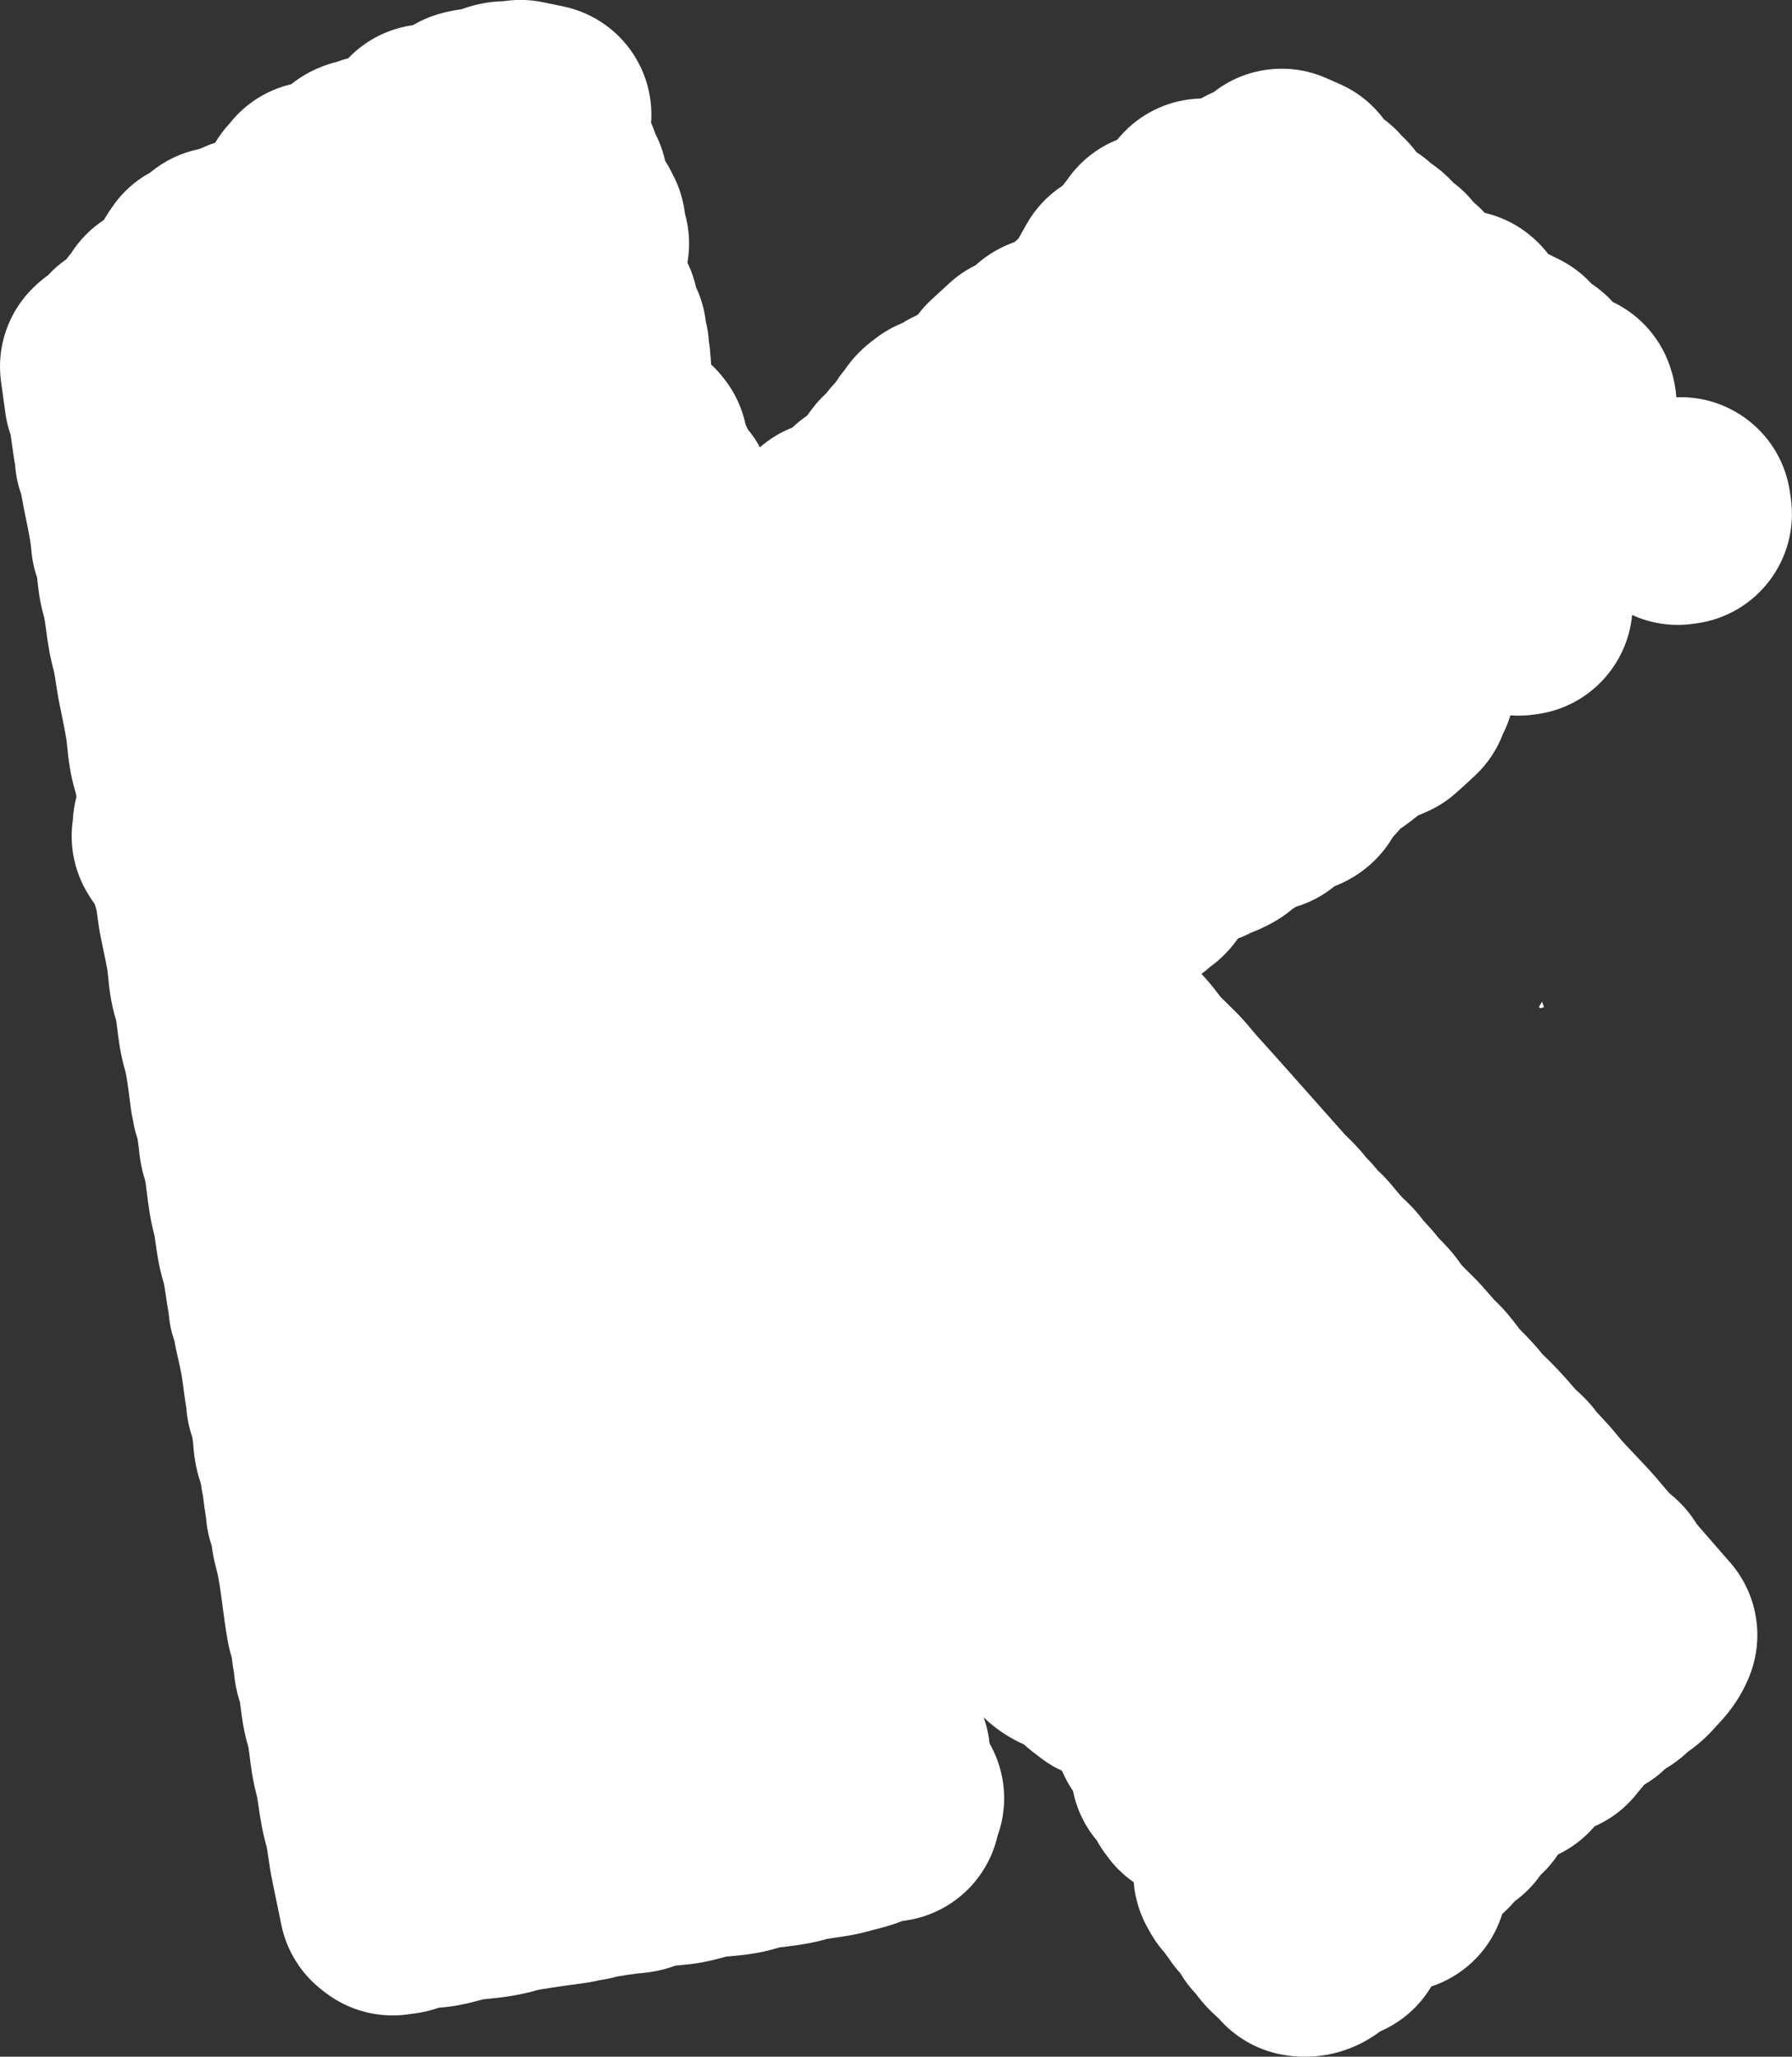 <?xml version="1.0" encoding="UTF-8"?>
<svg id="_圖層_2" data-name="圖層 2" xmlns="http://www.w3.org/2000/svg" viewBox="0 0 625.24 717.43">
<rect x="0" y="0" width="625.24" height="717.43" style="fill:#333333;stroke:none;opacity:1;fill-opacity:1"/>
<style>
* {
    fill: white;
}
@media (prefers-color-scheme: light) {
  * {
    fill: #151515 !important;
  }
}
</style>
  <defs>
    <style>
      .cls-1 {
        fill: #fff;
      }
    </style>
  </defs>
  <g id="_圖層_1-2" data-name="圖層 1">
    <g>
      <path class="cls-1" d="M584.88,138.58c-.2-2.93-.74-6.04-1.76-9.32-3.08-10.51-10.5-19.22-20.41-23.93-2.21-2.43-4.72-4.57-7.47-6.4-3.13-3.42-6.93-6.31-11.31-8.48l-3.54-1.75c-.08-.04-.15-.07-.23-.11-2.06-2.69-4.47-5.13-7.21-7.22l-.49-.38c-4.34-3.27-9.27-5.54-14.45-6.75-1.19-1.29-2.46-2.5-3.82-3.63-2.04-2.56-4.42-4.86-7.06-6.84-2.3-2.51-4.91-4.78-7.8-6.75-1.62-1.47-3.34-2.8-5.15-3.96-1.48-2.03-3.16-3.91-5-5.61-1.88-2.18-4-4.14-6.33-5.85-3.93-5.29-9.21-9.56-15.43-12.3l-4.74-2.08c-6.7-2.94-13.87-3.84-20.74-2.89s-13.08,3.59-18.48,7.81c-1.37,.58-2.7,1.23-3.98,1.96-.19,.09-.37,.17-.55,.26-1.45,.04-2.9,.15-4.33,.35-9.48,1.31-18.43,6.13-24.78,14.04-6.97,2.78-13.12,7.6-17.52,14.04-.48,.58-.94,1.16-1.38,1.77-.11,.1-.22,.21-.32,.31-5.14,3.38-9.41,7.95-12.44,13.34,0,0-2.79,4.96-2.84,5.06-.46,.38-.92,.77-1.37,1.18-4.37,1.54-9.11,4.06-13.66,8.13-3.3,1.62-6.37,3.72-9.09,6.23l-6.21,5.72c-1.72,1.58-3.27,3.29-4.65,5.12-.16,.12-.32,.23-.48,.35-1.73,.77-3.39,1.67-4.98,2.68-3.21,1.28-6.26,2.99-9.05,5.11-4.9,3.49-8.5,7.36-11.14,11.27-1.26,1.54-2.3,3-3.14,4.31-1.17,1.21-2.26,2.49-3.27,3.83-1.77,1.61-3.4,3.39-4.85,5.32l-1.89,2.52c-1.81,1.23-3.5,2.6-5.06,4.1-4.15,1.62-7.98,3.95-11.33,6.89-1.19-2.21-2.6-4.29-4.2-6.22-.25-.57-.53-1.15-.82-1.73-1.2-5.72-3.71-11.14-7.38-15.83-1.49-1.95-3.06-3.66-4.66-5.14-.03-1.21-.11-2.41-.25-3.62-.08-1.44-.25-2.88-.49-4.3-.15-2.35-.51-4.69-1.08-6.98-.46-3.98-1.54-7.91-3.26-11.65l-.15-.32c-.64-2.9-1.61-5.73-2.92-8.44-.02-.08-.05-.16-.07-.25,.97-5.61,.7-11.43-.89-17.05-.54-4.61-1.91-9.19-4.18-13.49-.49-1.01-1.37-2.78-2.74-4.93-.7-3.18-1.81-6.28-3.31-9.23-.46-1.36-.99-2.69-1.59-3.98,.58-7.66-1.15-15.4-5.06-22.17-5.49-9.51-14.79-16.22-25.54-18.45l-7.15-1.48c-4.32-.89-8.74-1.04-13.07-.44-.21,.03-.42,.06-.63,.09-1.72,.03-3.46,.17-5.21,.41-3.23,.45-6.42,1.26-9.47,2.39l-.13,.02c-2.94,.41-5.64,.99-8.28,1.78-3.02,.91-5.89,2.18-8.57,3.77-1.64,.23-3.28,.56-4.9,1.01-6.86,1.88-12.91,5.58-17.64,10.53-1.43,.36-2.84,.8-4.23,1.32-1.54,.37-3.06,.85-4.56,1.42-4.09,1.55-7.8,3.66-11.12,6.31-8.45,1.98-16.03,6.78-21.45,13.65-1.95,2.08-3.65,4.35-5.08,6.77-1.69,.54-3.35,1.2-4.96,1.97-.25,.08-.5,.17-.75,.25-6.14,1.27-11.96,4.03-16.88,8.12-5.41,2.95-10.14,7.21-13.68,12.57l-1.1,1.66c-.51,.77-.99,1.55-1.44,2.35-4.59,3.01-8.47,6.95-11.39,11.54-.59,.7-1.16,1.42-1.7,2.16-2.31,1.6-4.45,3.46-6.38,5.55-1.8,1.31-3.5,2.74-5.11,4.31C2.86,108.84-1.31,121.02,.36,133.12l1.52,10.99c.36,2.64,.99,5.18,1.84,7.59,.37,2.69,.75,5.46,1.18,8.29,.11,.72,.23,1.4,.36,2.06,.26,3.87,1.08,7.34,2.14,10.34,.54,3.13,1.13,6,1.7,8.78,.83,4.05,1.61,7.87,1.84,10.71,.26,3.28,.94,6.5,2.01,9.6,.01,.1,.02,.2,.03,.29,.32,3.15,.81,7.91,2.38,13.36,.2,.74,.5,2.97,.72,4.6,.54,3.99,1.22,8.95,2.76,14.53,.16,.61,.44,2.47,.64,3.82,.31,2.05,.69,4.59,1.25,7.36l.54,2.63c.71,3.45,1.38,6.72,1.89,9.75,.07,.44,.2,1.69,.29,2.6,.41,4.05,.97,9.6,2.91,15.96,.1,.33,.21,.88,.32,1.55-.72,2.74-1.14,5.47-1.27,8.15-.96,6.69-.63,16.56,5.9,26.71,.55,.88,1.13,1.73,1.74,2.56,.2,.71,.41,1.44,.65,2.19,.09,.54,.21,1.45,.3,2.16,.28,2.13,.64,4.79,1.27,7.84,.22,1.05,.44,2.1,.66,3.15,.61,2.87,1.18,5.59,1.58,7.96,.05,.33,.14,1.28,.21,1.97,.36,3.68,.89,9.18,2.84,15.43,.1,.62,.24,1.78,.34,2.66,.43,3.64,1.03,8.62,2.64,14.26,.65,2.26,1.11,5.87,1.59,9.68,.18,1.41,.36,2.82,.55,4.22,.18,1.29,.41,2.57,.71,3.82,.34,2.26,.89,4.48,1.62,6.63l.45,3.29c.18,2.02,.56,6.1,2.15,11,.19,.83,.46,2.98,.65,4.57,.51,4.09,1.13,9.17,2.66,14.89,.09,.5,.26,1.67,.37,2.54,.48,3.51,1.14,8.31,2.81,13.78,.22,.78,.57,3.15,.82,4.88,.26,1.75,.55,3.74,.92,5.85,0,.06,.02,.12,.03,.18,.29,3.59,1.05,6.81,2.04,9.63,.14,.86,.31,1.81,.53,2.82,.21,.95,.42,1.91,.64,2.86,.5,2.24,.98,4.36,1.28,6.1,.23,1.32,.45,3,.69,4.78,.22,1.64,.46,3.51,.76,5.42,.06,.41,.13,.81,.2,1.2,.25,3.52,.95,6.93,2.09,10.2,.07,.58,.16,1.21,.27,1.88v.03c.2,2.85,.58,8.12,2.71,14.27,.17,1.23,.4,2.73,.75,4.39,.05,.34,.14,1.09,.21,1.64,.17,1.37,.38,3.08,.7,4.98,.04,.26,.09,.52,.14,.77,.23,3.4,.9,6.7,1.99,9.9,.27,2.1,.71,4.84,1.58,7.97,.93,3.33,1.53,7.94,2.17,12.83,.48,3.67,1.02,7.82,1.79,12.15,.44,2.5,1.02,4.64,1.49,6.23,.17,1.77,.42,3.5,.76,5.19,.28,3.43,.97,6.87,2.08,10.25,.07,.5,.15,1.18,.22,1.73,.43,3.5,1.02,8.28,2.68,13.8,.13,.66,.33,2.24,.48,3.41,.44,3.52,1.05,8.34,2.48,13.66,.17,.64,.44,2.56,.65,3.95,.56,3.79,1.25,8.5,2.79,13.85,.14,.61,.38,2.29,.56,3.52,.32,2.27,.73,5.11,1.38,8.24,.74,3.58,1.48,7.16,2.21,10.75l.97,4.72c1.88,9.15,7.03,17.31,14.47,22.96l1.08,.82c8.24,6.25,18.53,8.84,28.54,7.46,.33-.05,.65-.09,.98-.15,.49-.05,1.02-.11,1.58-.19,2.88-.4,5.67-1.07,8.34-2.01,1.36-.09,2.74-.23,4.11-.42,4.25-.59,7.81-1.55,10.17-2.18,.37-.1,.83-.22,1.17-.31,.68-.08,1.36-.15,2.05-.21,1.66-.17,3.54-.36,5.63-.65,3.95-.55,7.51-1.29,10.86-2.28,.72-.21,2.95-.55,4.58-.8,.65-.1,1.3-.2,1.95-.3,.97-.15,1.93-.29,2.9-.43,.79-.11,4.18-.56,5.07-.69,1.2-.17,2.41-.34,3.61-.52,1.56-.24,2.95-.54,4.2-.85h.08c2.13-.31,4.06-.74,5.77-1.22,1.27-.18,2.31-.37,3-.49l.15-.03,3.89-.54c.88-.06,2.26-.17,3.88-.39,3.3-.46,6.48-1.25,9.5-2.37,.36-.03,.76-.07,1.13-.1,1.31-.12,2.63-.24,3.93-.39,.43-.05,.86-.1,1.29-.16,4.27-.59,7.85-1.55,10.22-2.19,.34-.09,.75-.2,1.07-.29,.38-.03,.75-.07,1.13-.1,1.79-.15,4.02-.35,6.5-.69,3.9-.54,7.46-1.32,10.85-2.39,.1-.02,.23-.03,.39-.06,.68-.09,1.36-.17,2.04-.25,1.12-.14,2.24-.27,3.36-.43,2.54-.35,6.4-.96,10.73-2.21,.56-.12,1.92-.31,2.93-.46,3.25-.47,7.7-1.11,12.67-2.53,.46-.13,.94-.25,1.41-.37,2.38-.61,5.72-1.46,9.56-2.95,.27-.03,.55-.07,.84-.11,11.65-1.61,21.93-8.45,27.9-18.57,2.03-3.43,3.48-7.11,4.36-10.91,1.07-2.93,1.79-6.02,2.12-9.21,.85-8.2-.96-16.24-4.87-23.1-.32-3.09-1.01-6.14-2.07-9.1,4.04,3.9,8.78,7.09,14.05,9.43,1.97,1.8,3.7,3.08,4.8,3.89l.26,.2c2.52,2.04,5.29,3.75,8.23,5.1,1.03,2.46,2.31,4.82,3.83,7.03,1.26,6.31,4.09,12.24,8.28,17.22,1.01,1.86,2.16,3.61,3.44,5.25,2.61,3.69,5.82,6.84,9.45,9.36,.48,5.79,2.23,11.45,5.21,16.54,1.11,2.09,2.91,5.04,5.61,8.07,.46,.67,.93,1.32,1.42,1.95,1.19,1.82,2.53,3.54,4,5.14,1.55,2.65,3.41,5.1,5.52,7.29,2.19,3,4.81,5.82,7.85,8.47,5.6,6.48,13.26,10.98,21.83,12.63,4.72,.91,9.52,1.05,14.25,.39,5.54-.77,12.99-2.93,20.39-8.48,7.37-3.19,13.61-8.63,17.78-15.62,10.52-3.5,19.42-11.46,23.74-22.5,.39-.98,.72-1.93,1.02-2.83,1.55-1.35,2.99-2.82,4.3-4.39,3.47-2.5,6.52-5.59,9.02-9.15,2.35-2.15,4.4-4.57,6.13-7.19,4.8-2.29,9.12-5.58,12.64-9.69,.08-.06,.16-.12,.24-.18,5.94-2.63,11.18-6.75,15.15-12.02,.71-.79,1.39-1.6,2.04-2.44,2.69-1.56,5.19-3.44,7.43-5.61,.82-.48,1.65-1,2.47-1.57,2.02-1.38,3.81-2.85,5.4-4.37,3.42-2.34,6.64-5.23,9.63-8.65l.06-.07,.31-.33c2.59-2.74,7.96-8.44,11.54-17.62,5.21-13.37,2.55-28.53-6.89-39.33-.77-.88-1.55-1.76-2.34-2.66-1.67-1.9-3.24-3.69-4.73-5.44-.83-.98-1.67-1.94-2.52-2.9-.69-.79-1.6-1.82-2.06-2.4-1.44-2.33-4.43-6.69-9.48-10.67-.53-.57-1.56-1.79-2.33-2.7-.74-.88-1.48-1.76-2.23-2.64-2.63-3.05-5.23-5.77-7.52-8.17-2.27-2.38-4.42-4.63-5.88-6.45-2.13-2.67-4.14-4.82-5.76-6.55-.63-.67-1.48-1.59-1.8-1.97-2.62-3.51-5.28-6.02-7.15-7.63-4.1-4.83-7.93-8.91-11.78-12.55-.62-.81-1.39-1.75-2.29-2.76-2.01-2.25-3.82-4.15-5.61-5.9-.17-.22-.33-.44-.49-.66-1.76-2.33-4.41-5.85-8.3-9.49-.33-.34-1.09-1.23-1.66-1.89-1.61-1.87-3.62-4.19-6.19-6.71l-.13-.12c-1.26-1.23-2.97-2.9-3.56-3.62-2.89-4.2-5.86-7.22-7.65-9.03-.1-.1-.2-.2-.3-.3-1.89-2.43-3.66-4.33-4.88-5.64-.16-.17-.32-.34-.48-.51-2.82-3.82-5.62-6.41-7.22-7.87-.26-.29-.58-.66-.86-.99-.41-.47-.82-.94-1.24-1.42l-.24-.3c-1.26-1.56-3.29-4.07-6.25-6.78-.99-1.23-2.27-2.73-3.89-4.33-2.6-3.3-5.08-5.74-6.74-7.36-.26-.25-.52-.5-.78-.76-2.23-2.54-4.48-5.07-6.74-7.59-2-2.24-4-4.48-5.99-6.74-2.69-3.06-5.4-6.1-8.12-9.14-1.32-1.47-2.63-2.95-3.94-4.42-1-1.13-2.01-2.24-3.03-3.36-1.85-2.04-3.61-3.97-4.95-5.63-3.1-3.82-6.21-6.83-8.48-9.03-.74-.72-1.74-1.69-2.16-2.14-.26-.34-.52-.67-.79-1-2.14-2.91-4.24-5.26-5.89-7.06,1.04-.76,2.05-1.57,3.01-2.43,2.89-2.11,6.2-5.05,9.25-9.25,.16-.22,.32-.45,.48-.67,1.57-.57,3.11-1.25,4.6-2.04,1.5-.54,2.98-1.17,4.41-1.91,3.74-1.75,7.08-3.87,10.01-6.34,.43-.26,.87-.53,1.29-.8,4.85-1.46,9.38-3.87,13.31-7.09,9.67-3.81,16.28-10.16,20.43-17.22,.88-.9,1.72-1.83,2.51-2.81,.76-.53,1.42-1.01,1.96-1.4l.63-.46c.77-.55,1.51-1.12,2.22-1.71,.52-.38,1.04-.77,1.54-1.17,1.02-.41,2.2-.9,3.46-1.48,3.56-1.62,6.85-3.77,9.76-6.38l.72-.64c.78-.69,1.62-1.45,2.46-2.22,.81-.74,1.61-1.48,2.42-2.24l.92-.86c4.43-4.12,7.76-9.16,9.83-14.66,1.04-2.04,1.9-4.18,2.57-6.39,2.64,.19,5.34,.12,8.07-.26l1.3-.18c18.08-2.5,31.47-17.16,33.09-34.58,6.42,2.92,13.71,4.13,21.21,3.1l1.3-.18c21.08-2.91,35.8-22.35,32.89-43.43l-.31-2.21c-2.74-19.82-20.1-34.03-39.7-33.22Z"/>
      <path class="cls-1" d="M537.51,351.73c.34-.12,.68-.23,1.18-.4-.18-.53-.32-.96-.64-1.91-.55,.9-.84,1.38-1.14,1.86,.2,.15,.39,.3,.59,.44Z"/>
    </g>
  </g>
</svg>